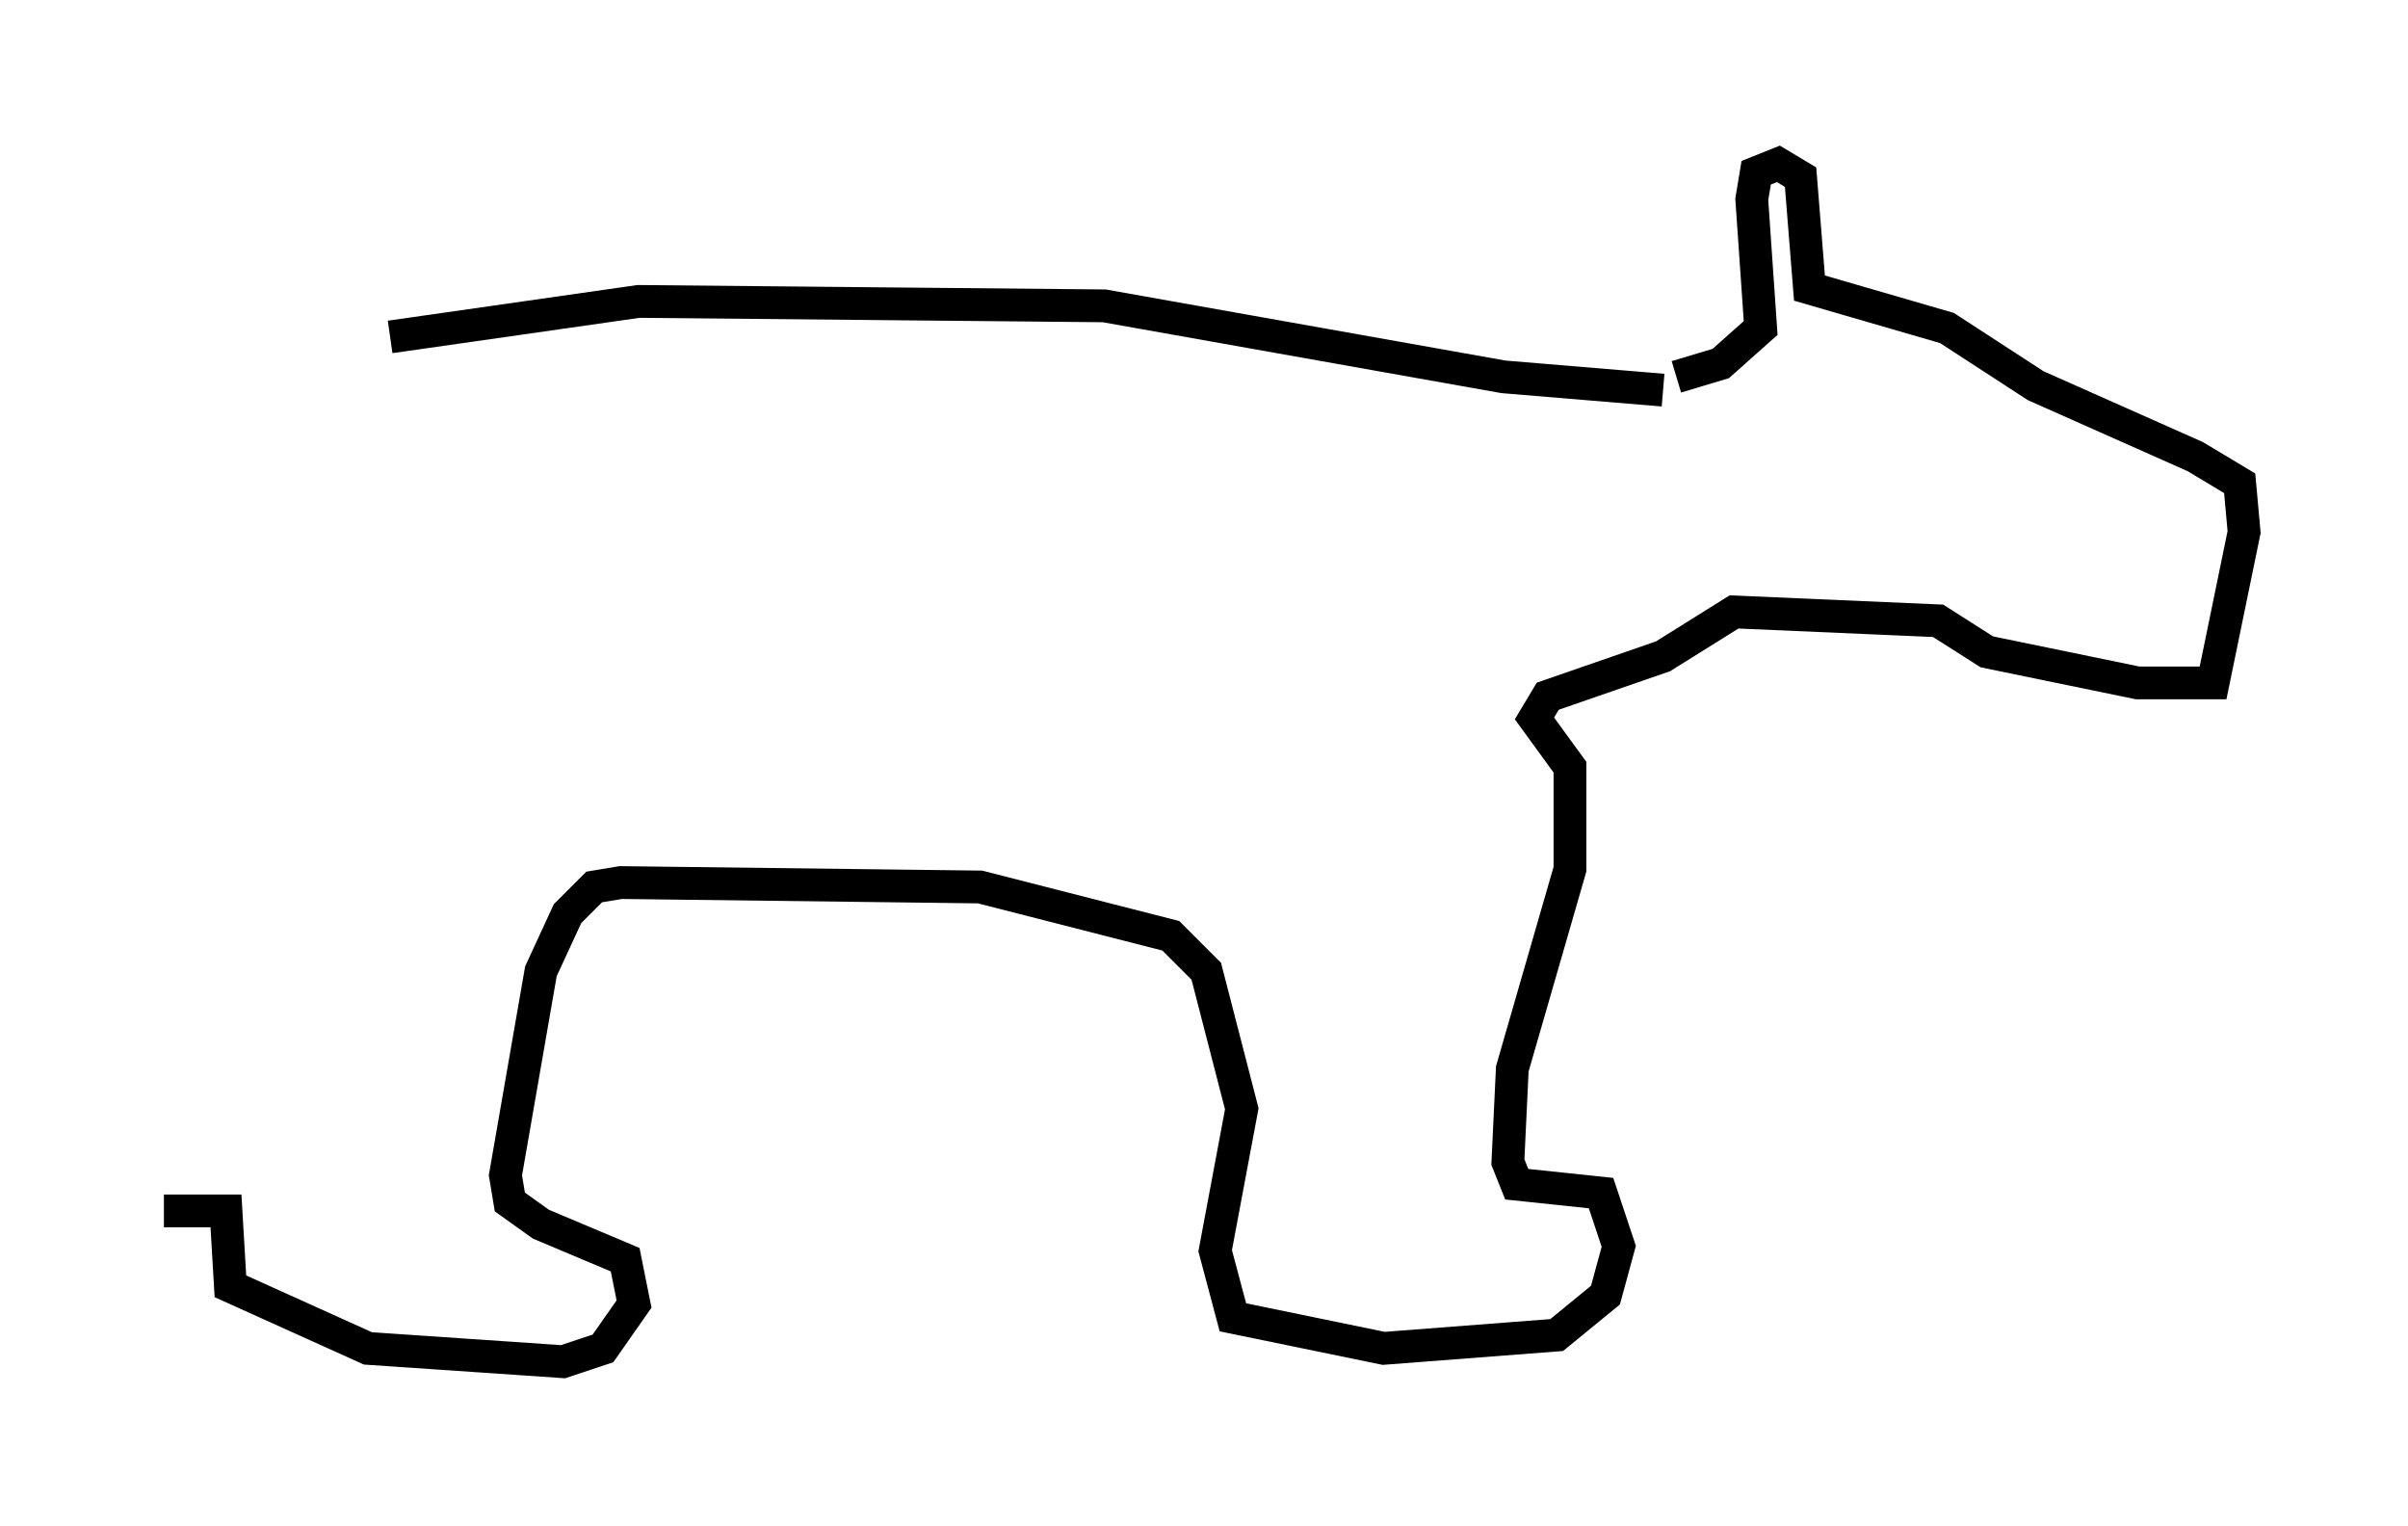 <?xml version="1.0" encoding="utf-8" ?>
<svg baseProfile="full" height="46.535" version="1.1" width="73.463" xmlns="http://www.w3.org/2000/svg" xmlns:ev="http://www.w3.org/2001/xml-events" xmlns:xlink="http://www.w3.org/1999/xlink"><defs /><rect fill="white" height="46.535" width="73.463" x="0" y="0" /><path d="M6.083, 11.901 m5.819, -1.624 l7.578, -1.083 14.208, 0.135 l12.178, 2.165 4.871, 0.406 m0.406, -0.406 l1.353, -0.406 1.218, -1.083 l-0.271, -3.924 0.135, -0.812 l0.677, -0.271 0.677, 0.406 l0.271, 3.383 4.195, 1.218 l2.706, 1.759 4.871, 2.165 l1.353, 0.812 0.135, 1.488 l-0.947, 4.601 -2.3, 0.0 l-4.601, -0.947 -1.488, -0.947 l-6.225, -0.271 -2.165, 1.353 l-3.518, 1.218 -0.406, 0.677 l1.083, 1.488 0.0, 3.112 l-1.759, 6.089 -0.135, 2.842 l0.271, 0.677 2.571, 0.271 l0.541, 1.624 -0.406, 1.488 l-1.488, 1.218 -5.277, 0.406 l-4.601, -0.947 -0.541, -2.03 l0.812, -4.33 -1.083, -4.195 l-1.083, -1.083 -5.819, -1.488 l-10.961, -0.135 -0.812, 0.135 l-0.812, 0.812 -0.812, 1.759 l-1.083, 6.225 0.135, 0.812 l0.947, 0.677 2.571, 1.083 l0.271, 1.353 -0.947, 1.353 l-1.218, 0.406 -5.954, -0.406 l-4.195, -1.894 -0.135, -2.3 l-1.894, 0.0 " fill="none" stroke="black" stroke-width="1" /></svg>